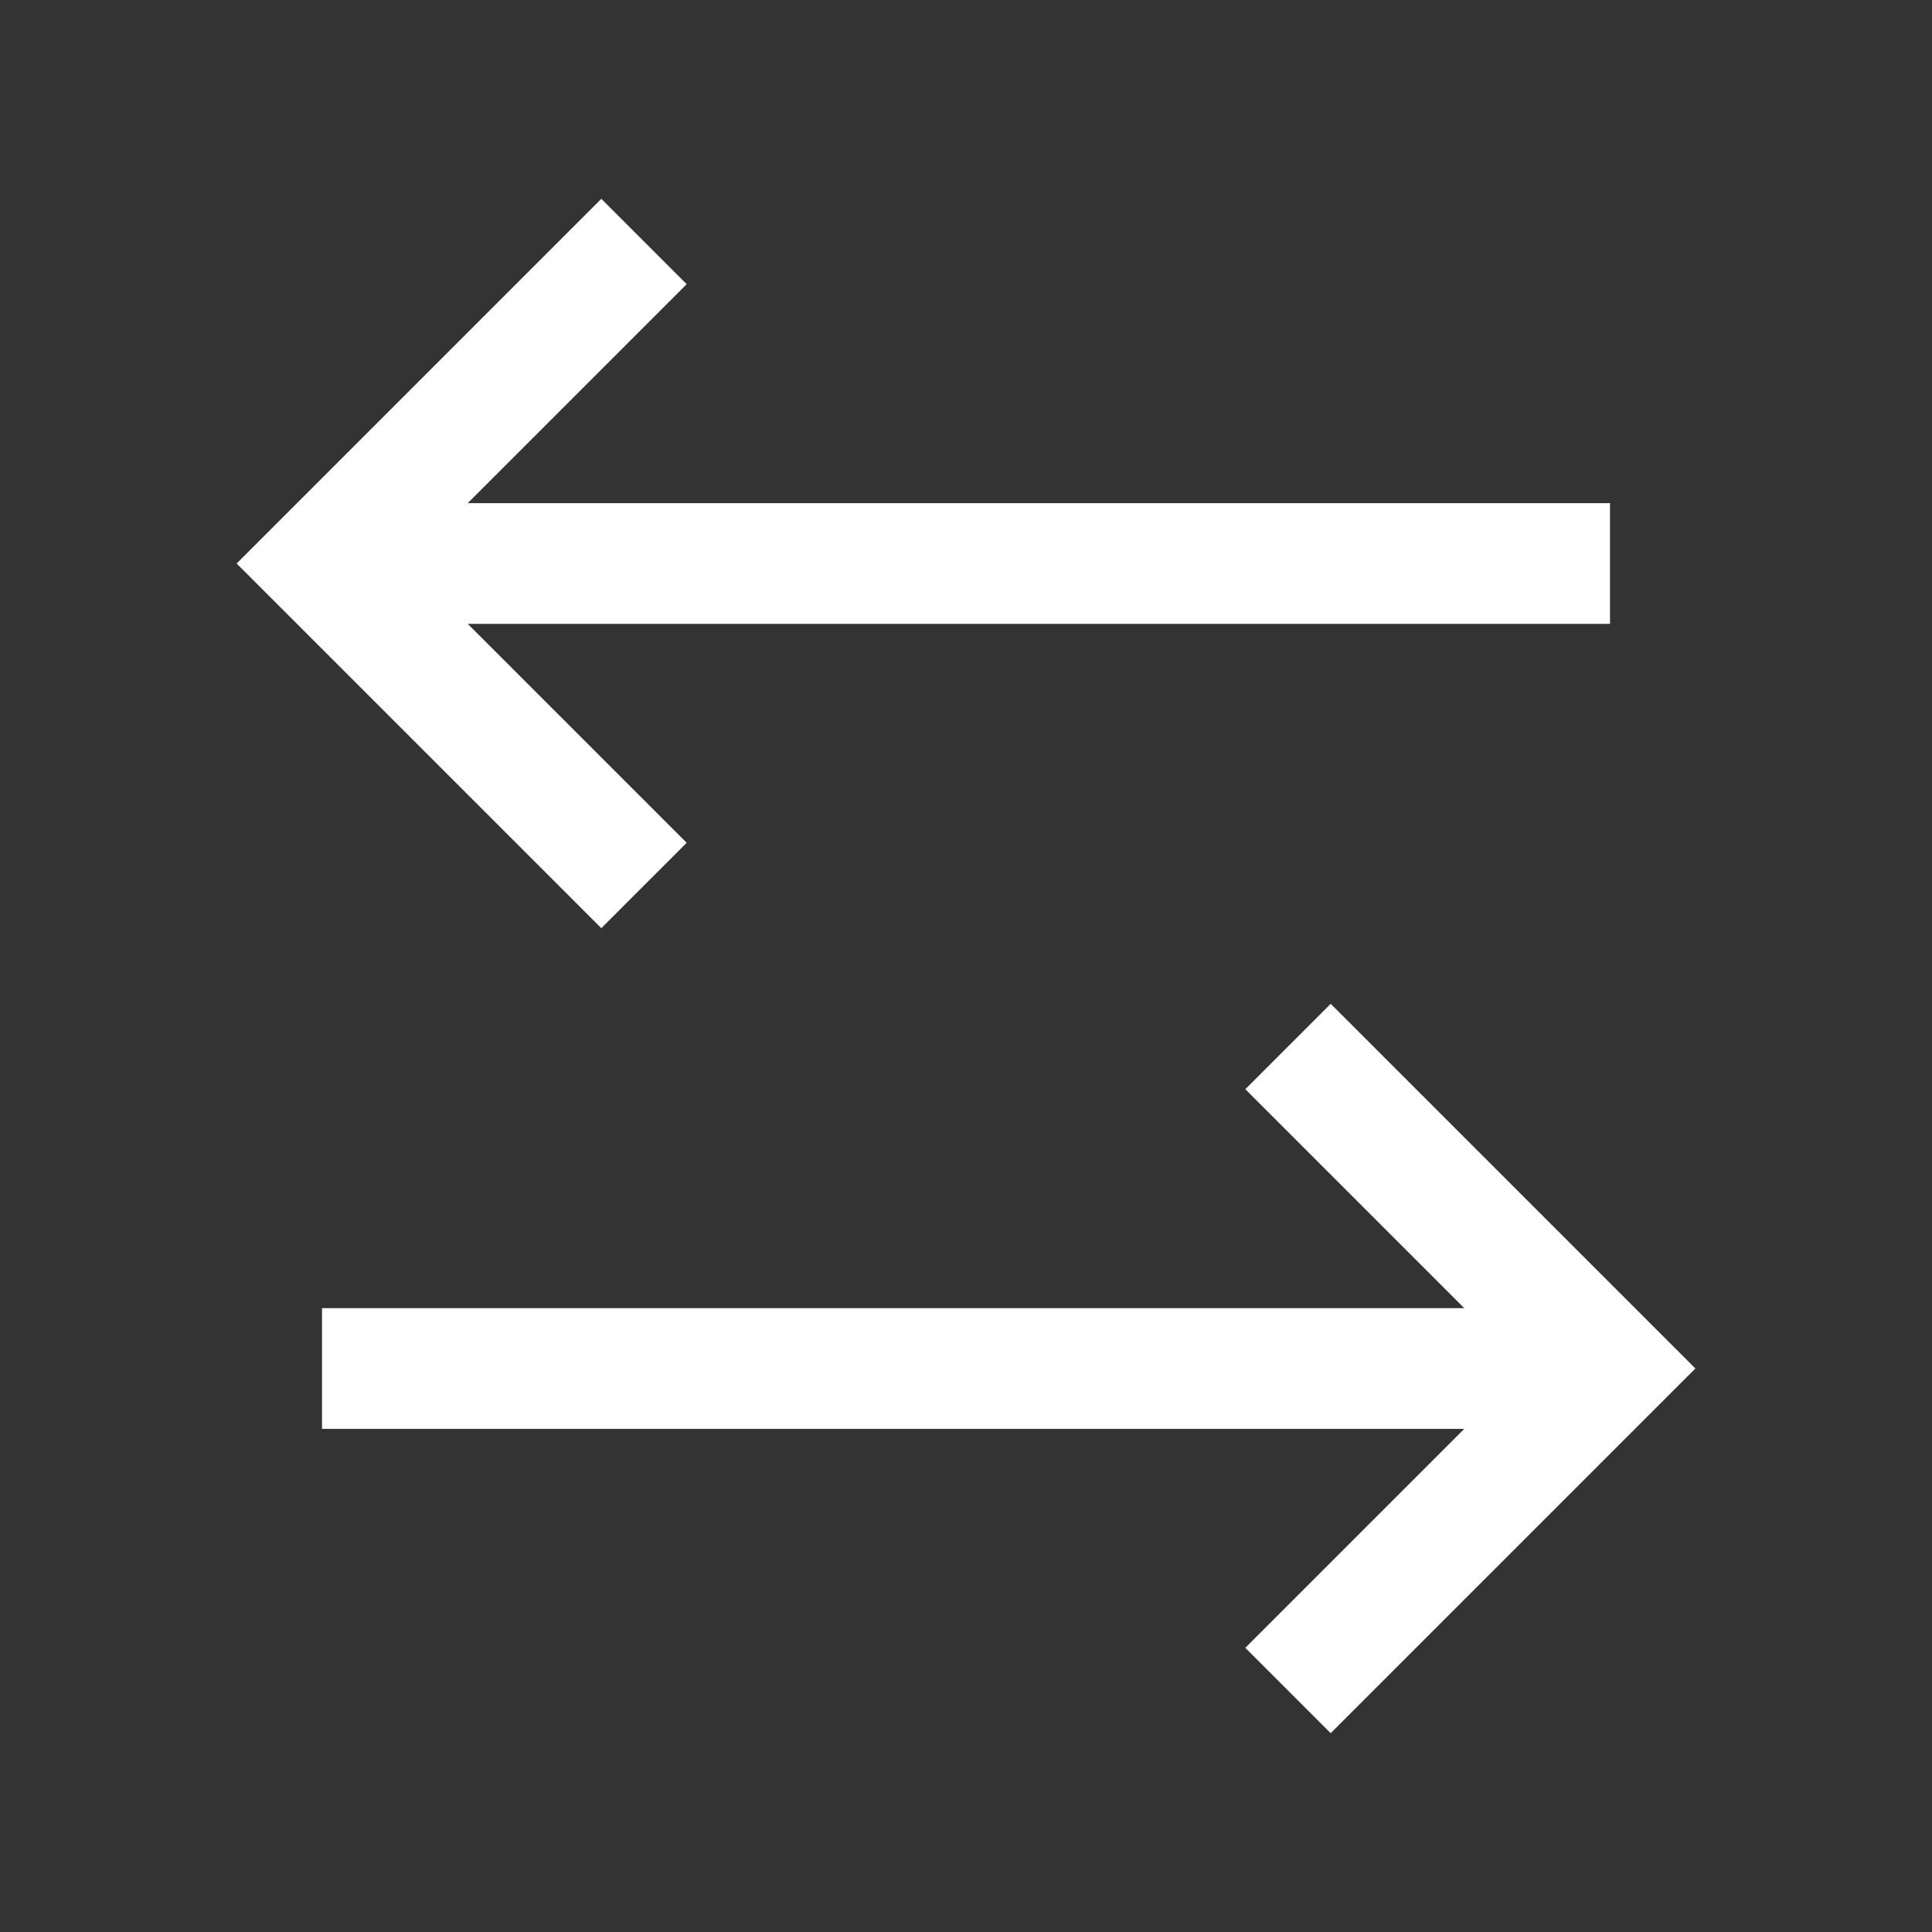 <svg width="24" height="24" viewBox="0 0 24 24" fill="none" xmlns="http://www.w3.org/2000/svg">
<rect x="0" y="0" width="24" height="24" fill="#333333" stroke="none"/>
<path d="M4 17L19.348 17M16 21L20 17L16 13" stroke="white" stroke-width="1.5"/>
<path d="M20 7L4.693 7M8 3L4 7L8 11" stroke="white" stroke-width="1.5"/>
</svg>
